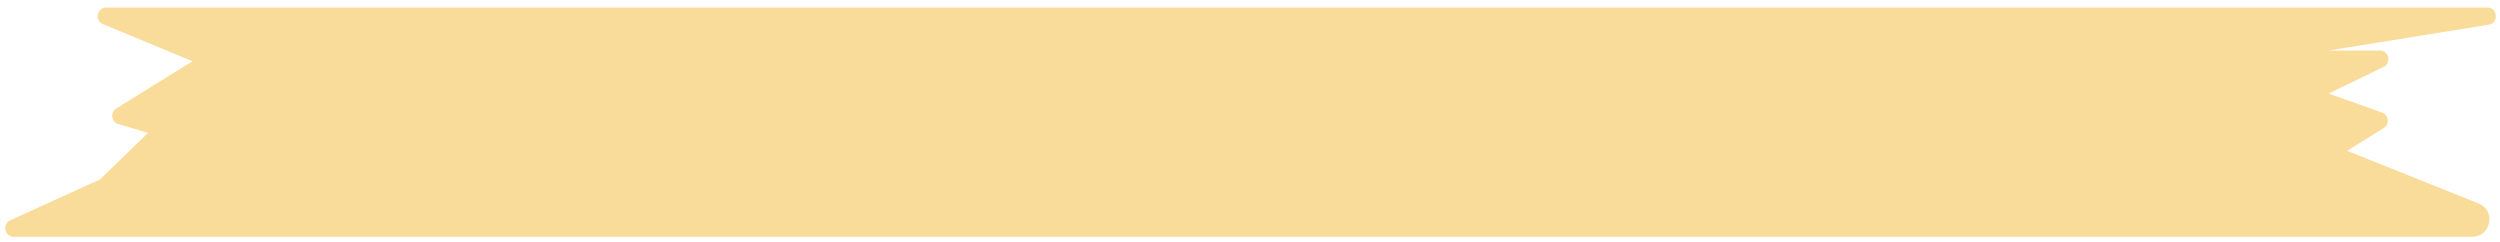 <svg width="289" height="28" viewBox="0 0 289 28" fill="none" xmlns="http://www.w3.org/2000/svg">
<path d="M11.91 2.794C10.9 2.375 11.199 0.87 12.293 0.87H287.518C288.749 0.87 288.892 2.661 287.677 2.857L269.186 5.839H275.094C276.157 5.839 276.486 7.277 275.53 7.74L269.186 10.809L275.365 13.011C276.154 13.292 276.268 14.36 275.557 14.802L271.326 17.434L286.516 23.516C288.56 24.334 287.974 27.372 285.772 27.372H262.339H7.271H1.609C0.534 27.372 0.216 25.908 1.195 25.462L11.551 20.747L17.114 15.364L13.686 14.343C12.859 14.097 12.711 12.989 13.445 12.534L22.25 7.082L11.91 2.794Z" fill="#F7BF46" fill-opacity="0.54"/>
</svg>
